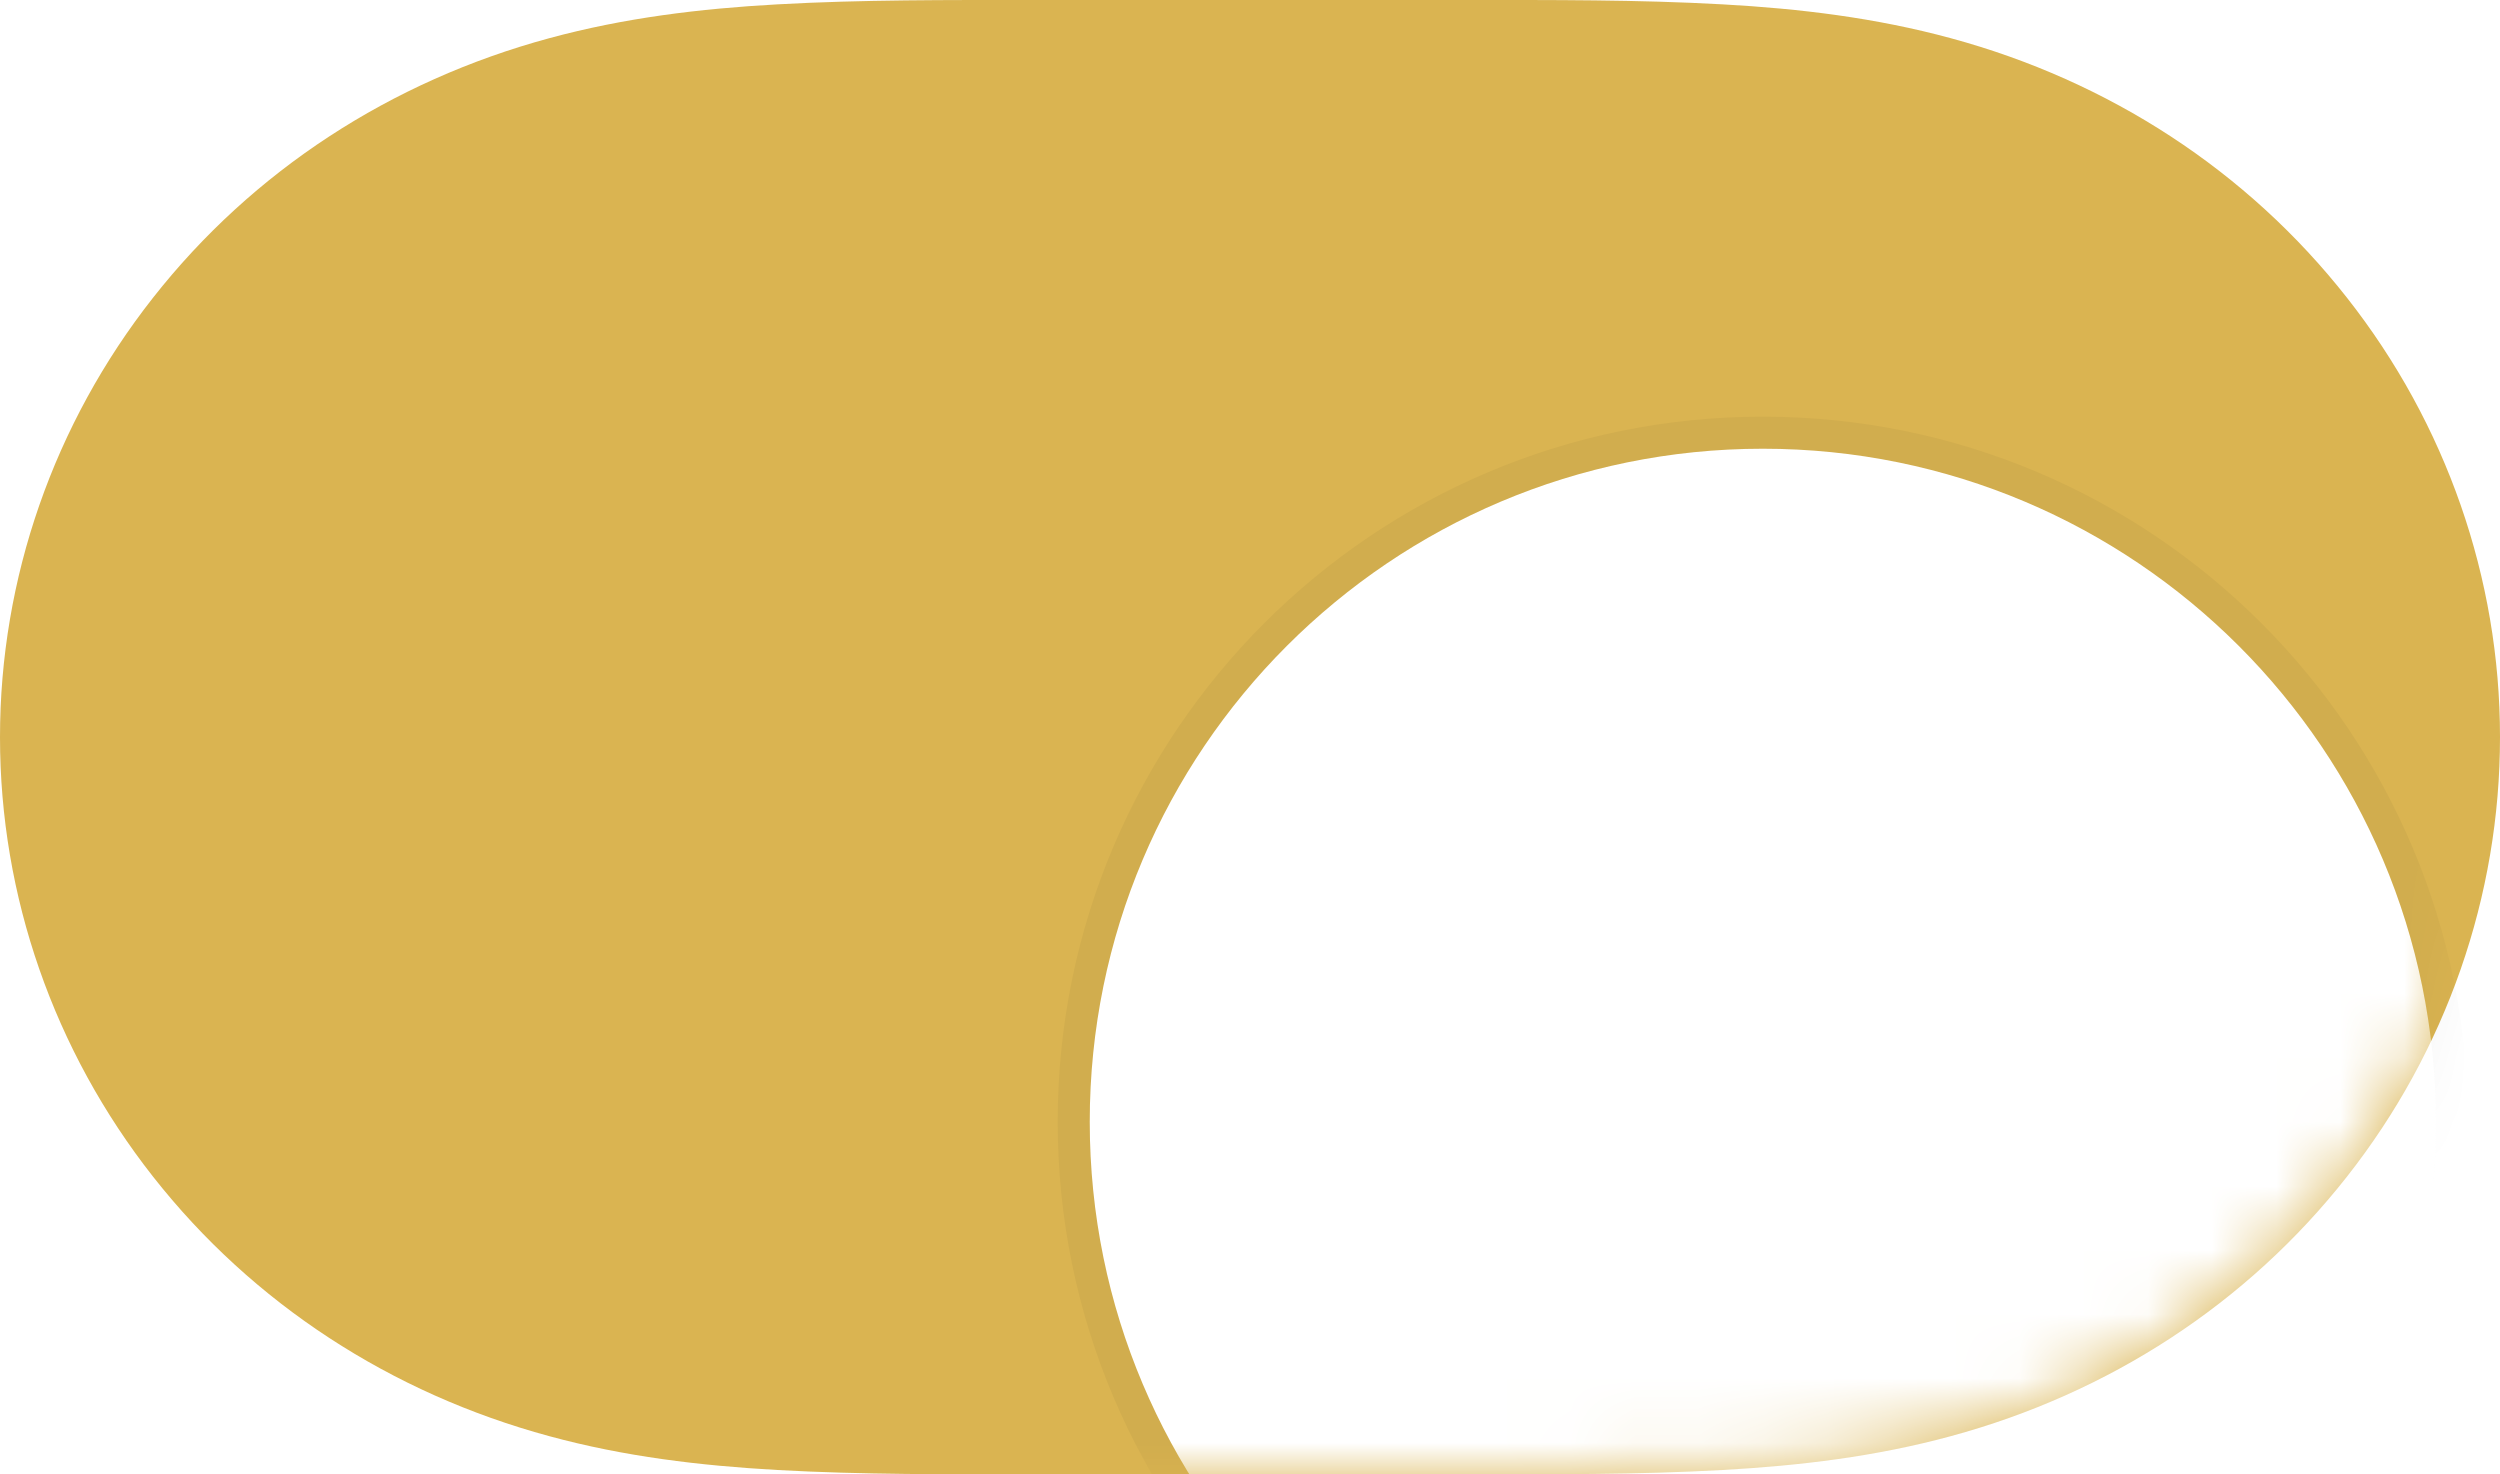 <svg width="39" height="23" viewBox="0 0 39 23" fill="none" xmlns="http://www.w3.org/2000/svg"><path fill-rule="evenodd" clip-rule="evenodd" d="M12.126 0.068C13.457 -0.006 14.786 0 16.116 0C16.125 0 22.859 0 22.859 0C24.215 0 25.544 -0.006 26.874 0.068C28.083 0.135 29.261 0.278 30.433 0.596C32.901 1.265 35.056 2.663 36.613 4.645C38.162 6.614 39 9.024 39 11.499C39 13.977 38.162 16.386 36.613 18.355C35.056 20.337 32.901 21.735 30.433 22.404C29.261 22.723 28.083 22.864 26.874 22.932C25.544 23.006 24.215 22.999 22.885 22.999C22.875 22.999 16.141 23 16.141 23C14.786 22.999 13.457 23.006 12.126 22.932C10.918 22.864 9.74 22.723 8.568 22.404C6.1 21.735 3.945 20.337 2.387 18.355C0.839 16.386 0 13.977 0 11.5C0 9.024 0.839 6.614 2.387 4.645C3.945 2.663 6.1 1.265 8.568 0.596C9.74 0.278 10.918 0.135 12.126 0.068Z" fill="#DAB451"/><mask id="mask0" mask-type="alpha" maskUnits="userSpaceOnUse" x="0" y="0" width="39" height="23"><path fill-rule="evenodd" clip-rule="evenodd" d="M12.126 0.068C13.457 -0.006 14.786 0 16.116 0C16.125 0 22.859 0 22.859 0C24.215 0 25.544 -0.006 26.874 0.068C28.083 0.135 29.261 0.278 30.433 0.596C32.901 1.265 35.056 2.663 36.613 4.645C38.162 6.614 39 9.024 39 11.499C39 13.977 38.162 16.386 36.613 18.355C35.056 20.337 32.901 21.735 30.433 22.404C29.261 22.723 28.083 22.864 26.874 22.932C25.544 23.006 24.215 22.999 22.885 22.999C22.875 22.999 16.141 23 16.141 23C14.786 22.999 13.457 23.006 12.126 22.932C10.918 22.864 9.74 22.723 8.568 22.404C6.1 21.735 3.945 20.337 2.387 18.355C0.839 16.386 0 13.977 0 11.5C0 9.024 0.839 6.614 2.387 4.645C3.945 2.663 6.1 1.265 8.568 0.596C9.74 0.278 10.918 0.135 12.126 0.068Z" fill="white"/></mask><g mask="url(#mask0)"><g filter="url(#filter0_dd)"><path fill-rule="evenodd" clip-rule="evenodd" d="M27.5 22C33.299 22 38 17.299 38 11.5C38 5.701 33.299 1 27.5 1C21.701 1 17 5.701 17 11.5C17 17.299 21.701 22 27.5 22Z" fill="white"/><path d="M27.5 22.25C33.437 22.25 38.25 17.437 38.25 11.5C38.25 5.563 33.437 0.75 27.5 0.75C21.563 0.75 16.75 5.563 16.75 11.5C16.75 17.437 21.563 22.25 27.5 22.25Z" stroke="black" stroke-opacity="0.04" stroke-width="0.5"/></g></g><defs><filter id="filter0_dd" x="8.5" y="-4.5" width="38" height="38" filterUnits="userSpaceOnUse" color-interpolation-filters="sRGB"><feFlood flood-opacity="0" result="BackgroundImageFix"/><feColorMatrix in="SourceAlpha" type="matrix" values="0 0 0 0 0 0 0 0 0 0 0 0 0 0 0 0 0 0 127 0"/><feOffset dy="3"/><feGaussianBlur stdDeviation="0.5"/><feColorMatrix type="matrix" values="0 0 0 0 0 0 0 0 0 0 0 0 0 0 0 0 0 0 0.06 0"/><feBlend mode="normal" in2="BackgroundImageFix" result="effect1_dropShadow"/><feColorMatrix in="SourceAlpha" type="matrix" values="0 0 0 0 0 0 0 0 0 0 0 0 0 0 0 0 0 0 127 0"/><feOffset dy="3"/><feGaussianBlur stdDeviation="4"/><feColorMatrix type="matrix" values="0 0 0 0 0 0 0 0 0 0 0 0 0 0 0 0 0 0 0.15 0"/><feBlend mode="normal" in2="effect1_dropShadow" result="effect2_dropShadow"/><feBlend mode="normal" in="SourceGraphic" in2="effect2_dropShadow" result="shape"/></filter></defs></svg>
